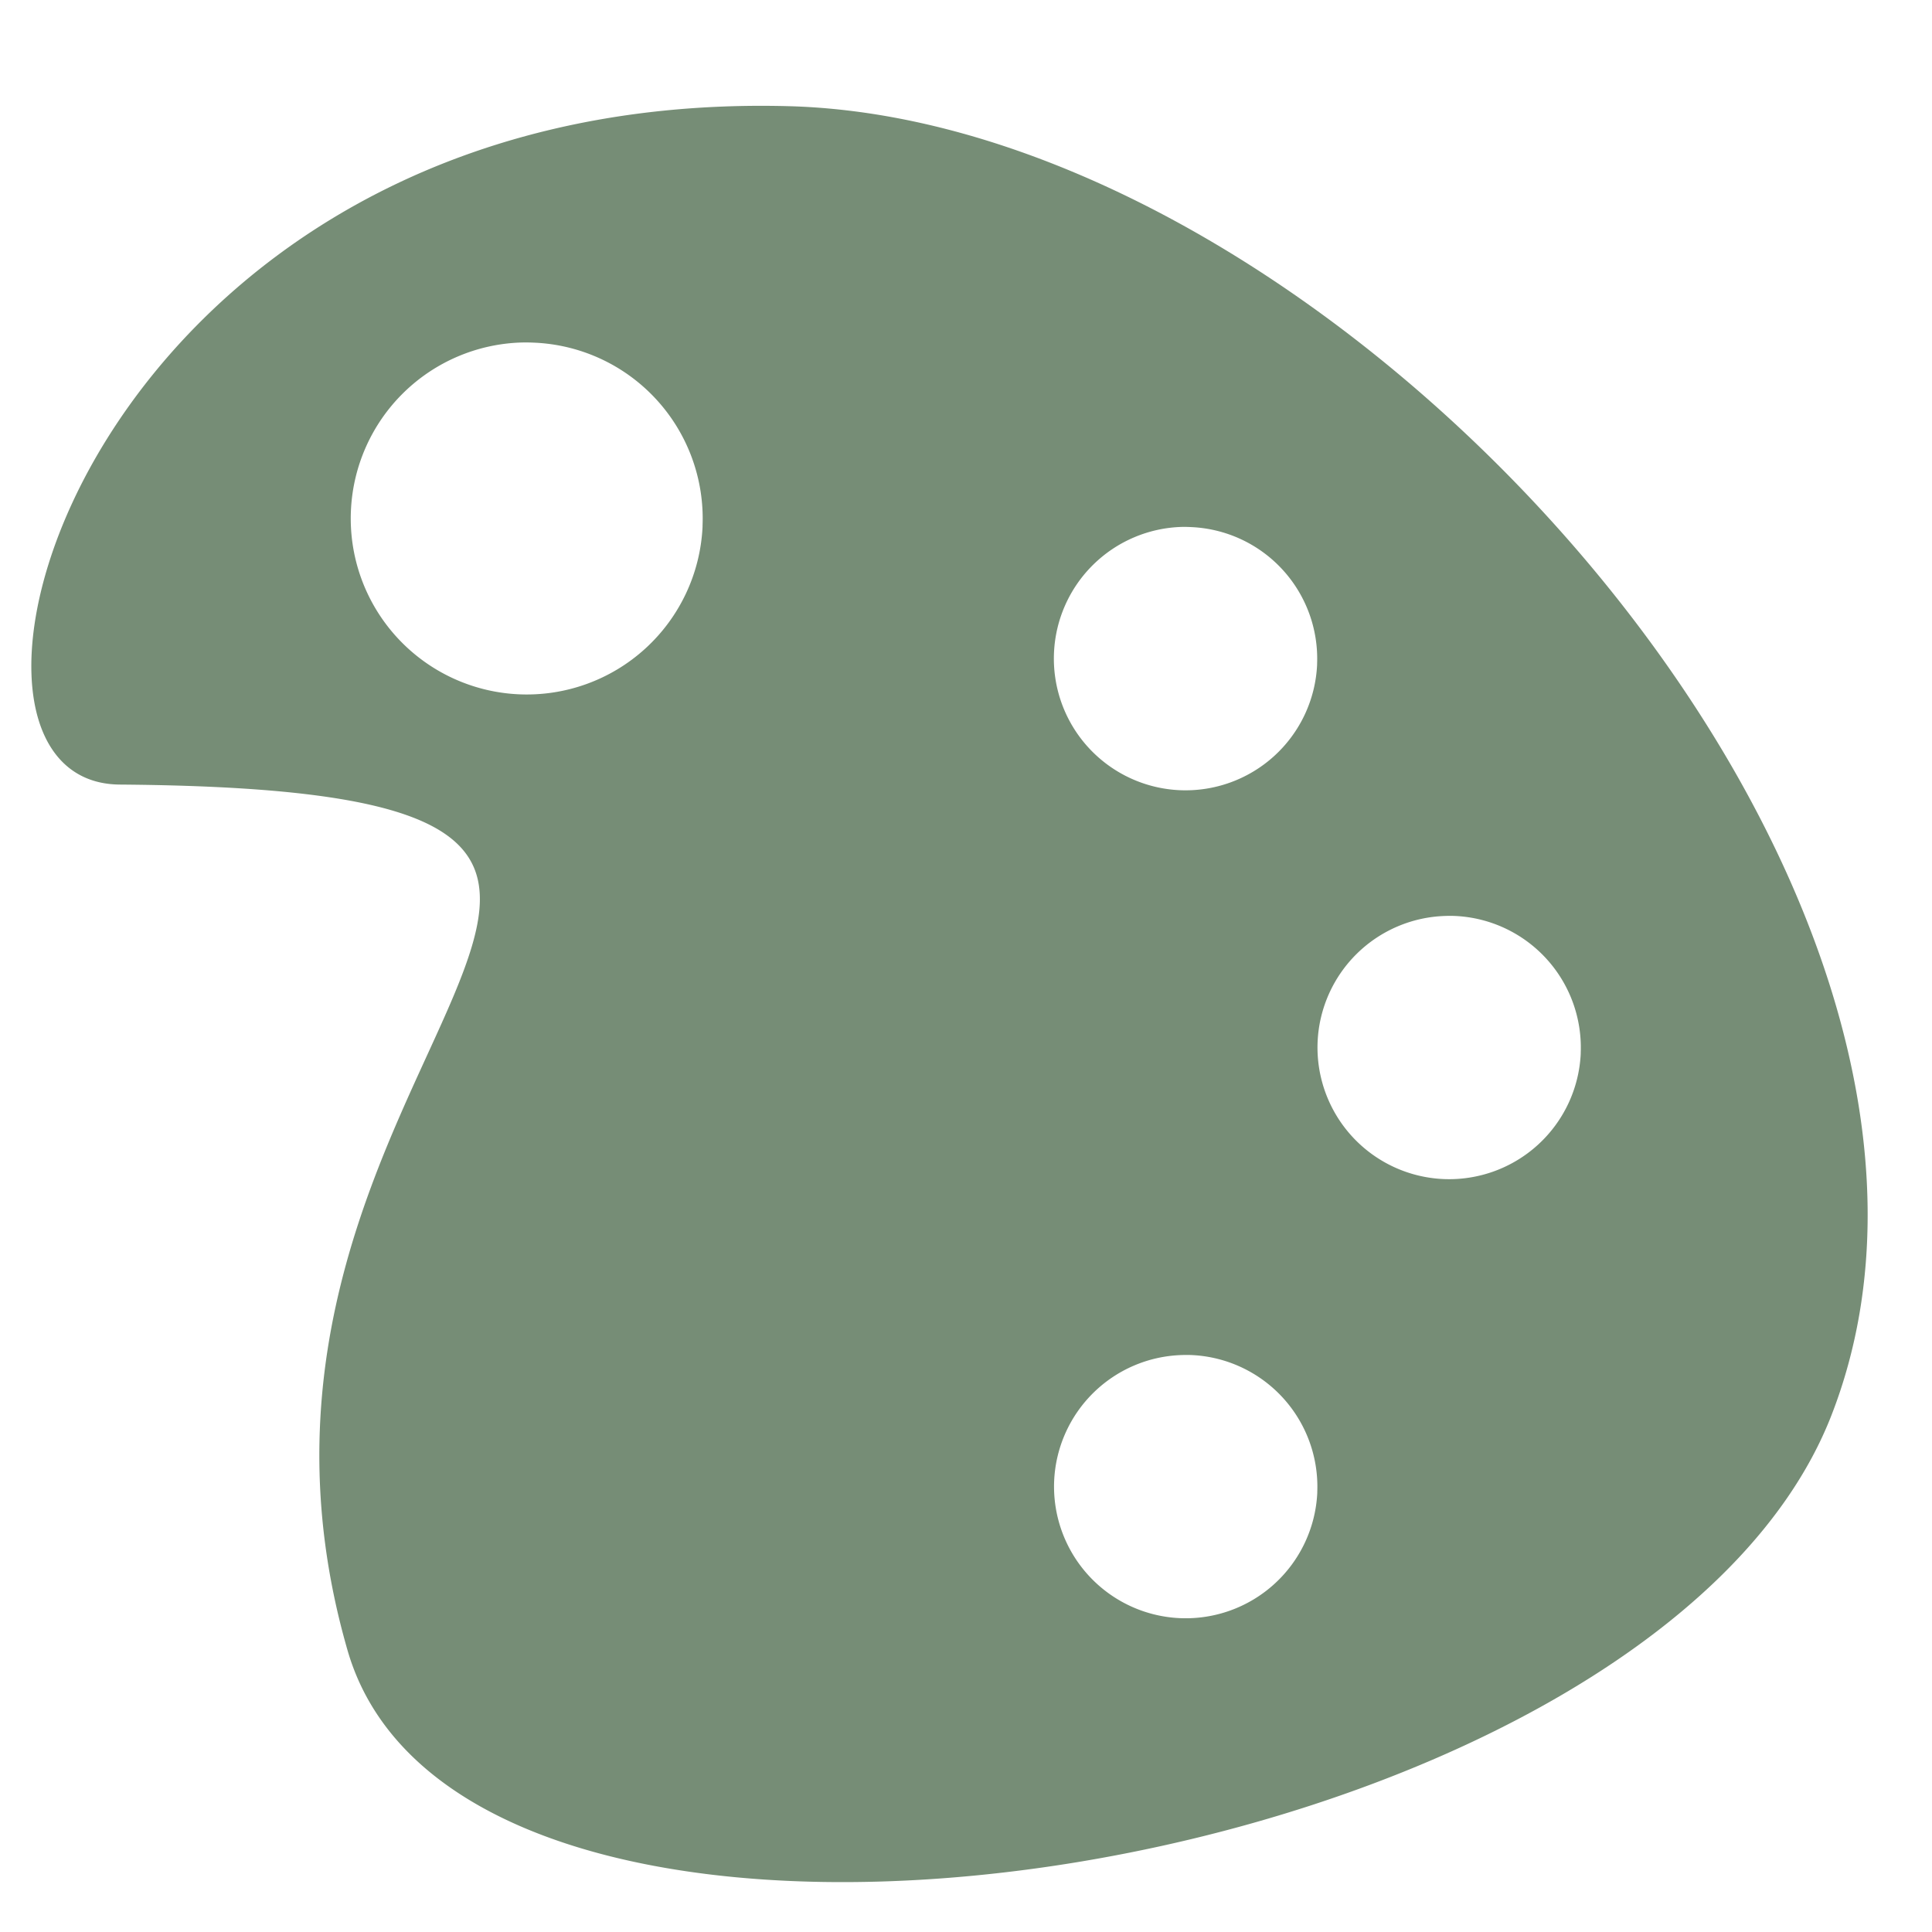 <?xml version="1.0" encoding="UTF-8" standalone="no"?>
<svg
   xmlns:dc="http://purl.org/dc/elements/1.1/"
   xmlns:cc="http://creativecommons.org/ns#"
   xmlns:rdf="http://www.w3.org/1999/02/22-rdf-syntax-ns#"
   xmlns:svg="http://www.w3.org/2000/svg"
   xmlns="http://www.w3.org/2000/svg"
   xmlns:sodipodi="http://sodipodi.sourceforge.net/DTD/sodipodi-0.dtd"
   xmlns:inkscape="http://www.inkscape.org/namespaces/inkscape"
   viewBox="0 0 22 22"
   version="1.1"
   id="svg4"
   sodipodi:docname="applications-graphics.svg"
   inkscape:version="0.92.2 (5c3e80d, 2017-08-06)">
  <defs
     id="defs8" />
  <sodipodi:namedview
     pagecolor="#ffffff"
     bordercolor="#666666"
     borderopacity="1"
     objecttolerance="10"
     gridtolerance="10"
     guidetolerance="10"
     inkscape:pageopacity="0"
     inkscape:pageshadow="2"
     inkscape:window-width="1360"
     inkscape:window-height="718"
     id="namedview6"
     showgrid="true"
     inkscape:zoom="15.170655"
     inkscape:cx="7.0613963"
     inkscape:cy="9.3614059"
     inkscape:window-x="0"
     inkscape:window-y="24"
     inkscape:window-maximized="1"
     inkscape:current-layer="svg4">
    <inkscape:grid
       type="xygrid"
       id="grid4506" />
  </sodipodi:namedview>
  <path
     style="fill:#768D76;fill-opacity:1;stroke:none;stroke-width:1px;stroke-linecap:butt;stroke-linejoin:miter;stroke-opacity:1"
     d="M 8.977 1.209 C 0.999 1 -1.178 8.914 1.363 8.934 C 10 9 2 12 3.957 18.791 C 5.324 23.535 18.793 21.429 20.857 16.111 C 23.156 10.189 15.327 1.375 8.977 1.209 z M 5.943 3.9 A 2.004 2.004 0 0 1 5.945 3.9 A 2.004 2.004 0 0 1 6.084 3.902 A 2.004 2.004 0 0 1 8 5.986 L 8 6 A 2.004 2.004 0 0 1 5.906 7.906 A 2.004 2.004 0 0 1 3.996 5.816 A 2.004 2.004 0 0 1 5.943 3.9 z M 13.461 6 A 1.5 1.5 0 0 1 13.562 6.002 A 1.5 1.5 0 0 1 14.998 7.561 L 14.998 7.572 A 1.5 1.5 0 0 1 13.432 8.998 A 1.5 1.5 0 0 1 12.002 7.434 A 1.5 1.5 0 0 1 13.461 6 z M 16.461 10.43 A 1.5 1.5 0 0 1 16.564 10.43 A 1.5 1.5 0 0 1 18 11.988 L 18 12 A 1.5 1.5 0 0 1 16.434 13.426 A 1.5 1.5 0 0 1 15.004 11.861 A 1.5 1.5 0 0 1 16.461 10.43 z M 13.461 15.43 A 1.5 1.5 0 0 1 13.564 15.43 A 1.5 1.5 0 0 1 15 16.988 L 15 17 A 1.5 1.5 0 0 1 13.434 18.426 A 1.5 1.5 0 0 1 12.004 16.861 A 1.5 1.5 0 0 1 13.461 15.43 z "
     id="path4639" />
</svg>
